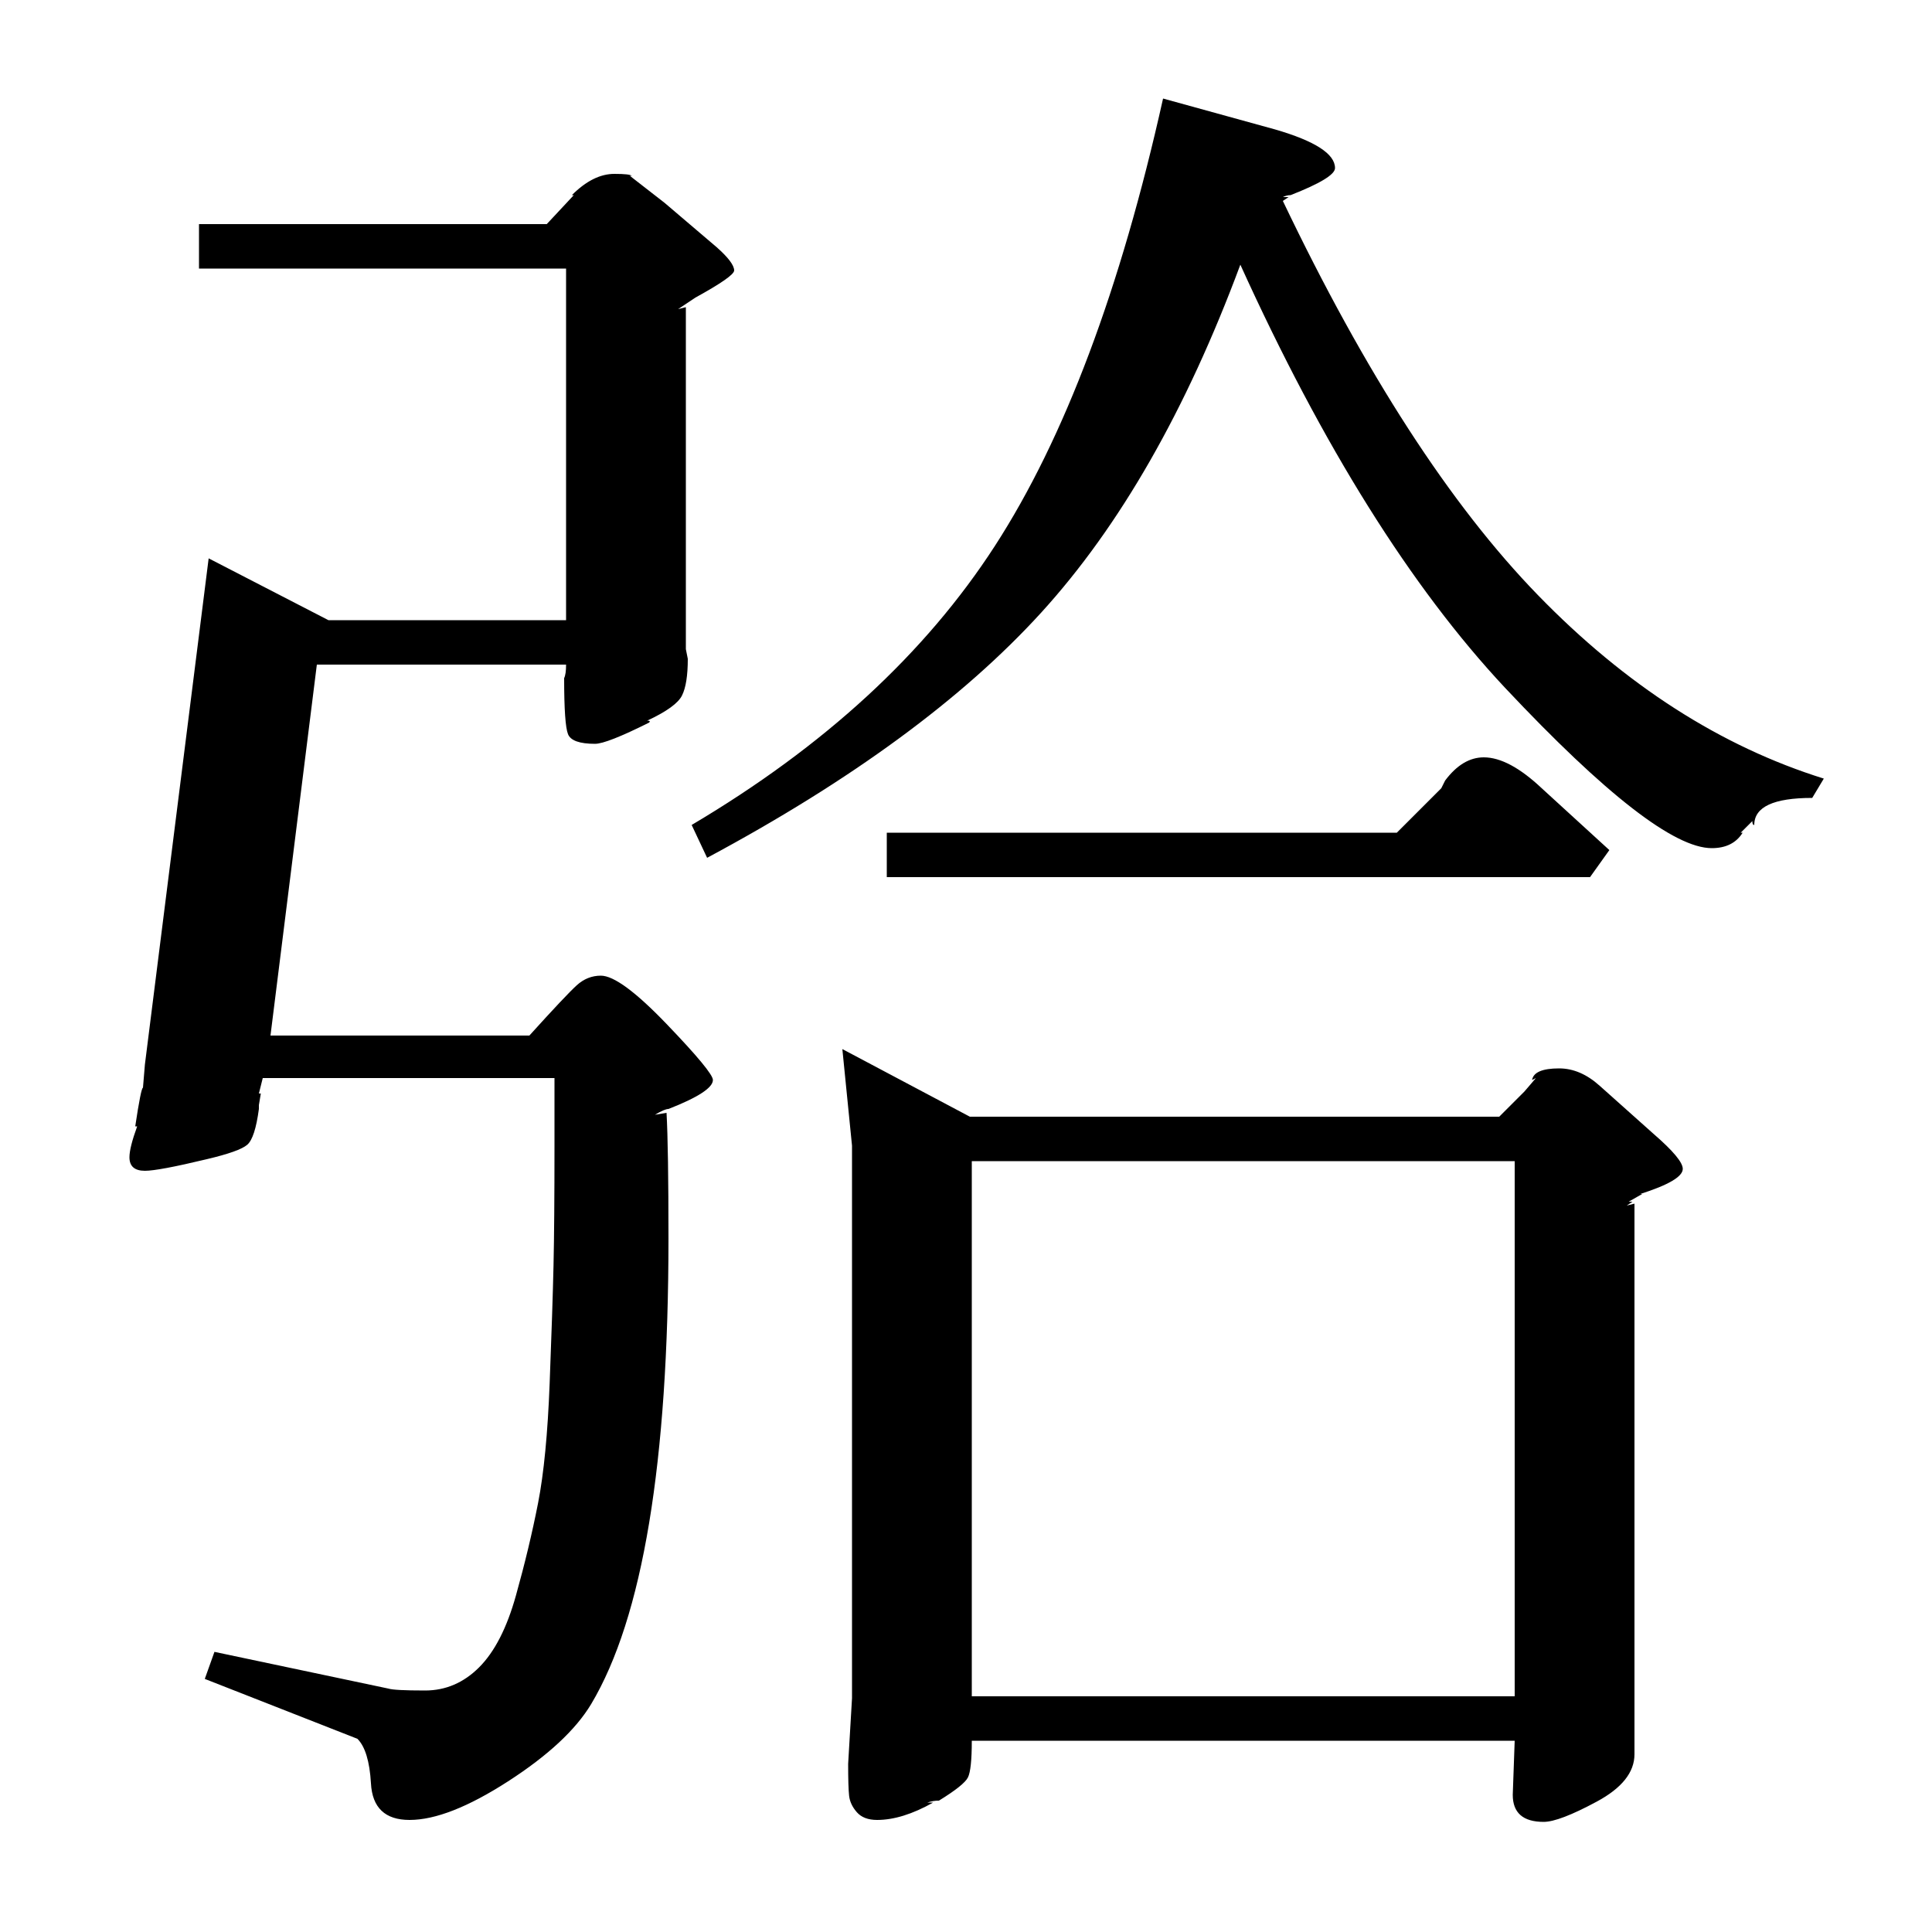 <?xml version="1.0" standalone="no"?>
<!DOCTYPE svg PUBLIC "-//W3C//DTD SVG 1.1//EN" "http://www.w3.org/Graphics/SVG/1.1/DTD/svg11.dtd" >
<svg xmlns="http://www.w3.org/2000/svg" xmlns:xlink="http://www.w3.org/1999/xlink" version="1.1" viewBox="0 -140 1000 1000">
  <g transform="matrix(1 0 0 -1 0 860)">
   <path fill="currentColor"
d="M795 442l-2 -1q1 6 14 6q11 0 21 -9l28 -25q15 -13 15 -18q0 -6 -22 -13h1l-7 -4h2l-3 -2l4 1v-285q0 -14 -19.5 -24.5t-27.5 -10.5q-16 0 -16 14l1 28h-281q0 -15 -2 -19t-15 -12q-3 0 -6 -1h3q-16 -9 -29 -9q-7 0 -10.5 4t-4 8.5t-0.5 16.5l2 34v286l-5 50l66 -35h274
l13 13t6 7zM503 399v-277h281v277h-281zM283 884l14 15h-1q11 11 22 11q8 0 9 -1h-1l18 -14l27 -23q9 -8 9 -12q0 -3 -20 -14l-9 -6l4 1v-177l1 -5q0 -13 -3 -19t-18 -13q2 0 1 -1q-22 -11 -28 -11q-12 0 -14 5t-2 29q1 2 1 7h-129l-24 -192h134q19 21 24.5 26t12.5 5
q10 0 34 -25t24 -29q0 -6 -23 -15q-2 0 -7 -3l6 1q1 -18 1 -65q0 -174 -40 -241q-12 -20 -43 -40t-51 -20q-19 0 -20 19q-1 17 -7 23l-79 31l5 14l90 -19q3 -1 19 -1t28 12t19 37t11.5 48t6 62t2 61t0.5 62v35h-151l-2 -8h1l-1 -6v-2q-2 -15 -6 -18.5t-21 -7.5
q-25 -6 -32 -6q-8 0 -8 7q0 5 4 16h-1q3 20 4 20l1 12l33 262l62 -32h123v182h-190v23h180zM602 949l58 -16q31 -9 31 -20q0 -5 -23 -14q-2 0 -4 -1h3l-3 -2q64 -134 132 -204t148 -95l-6 -10q-30 0 -30 -14q-1 0 -1 2l-6 -6h1q-5 -8 -16 -8q-29 0 -107 83q-73 78 -137 219
q-42 -113 -103 -180t-173 -127l-8 17q103 61 157 144.5t87 231.5zM723 569l23 23l2 4q9 12 20 12q13 0 30 -16l35 -32l-10 -14h-364v23h264z" />
  </g>

</svg>
